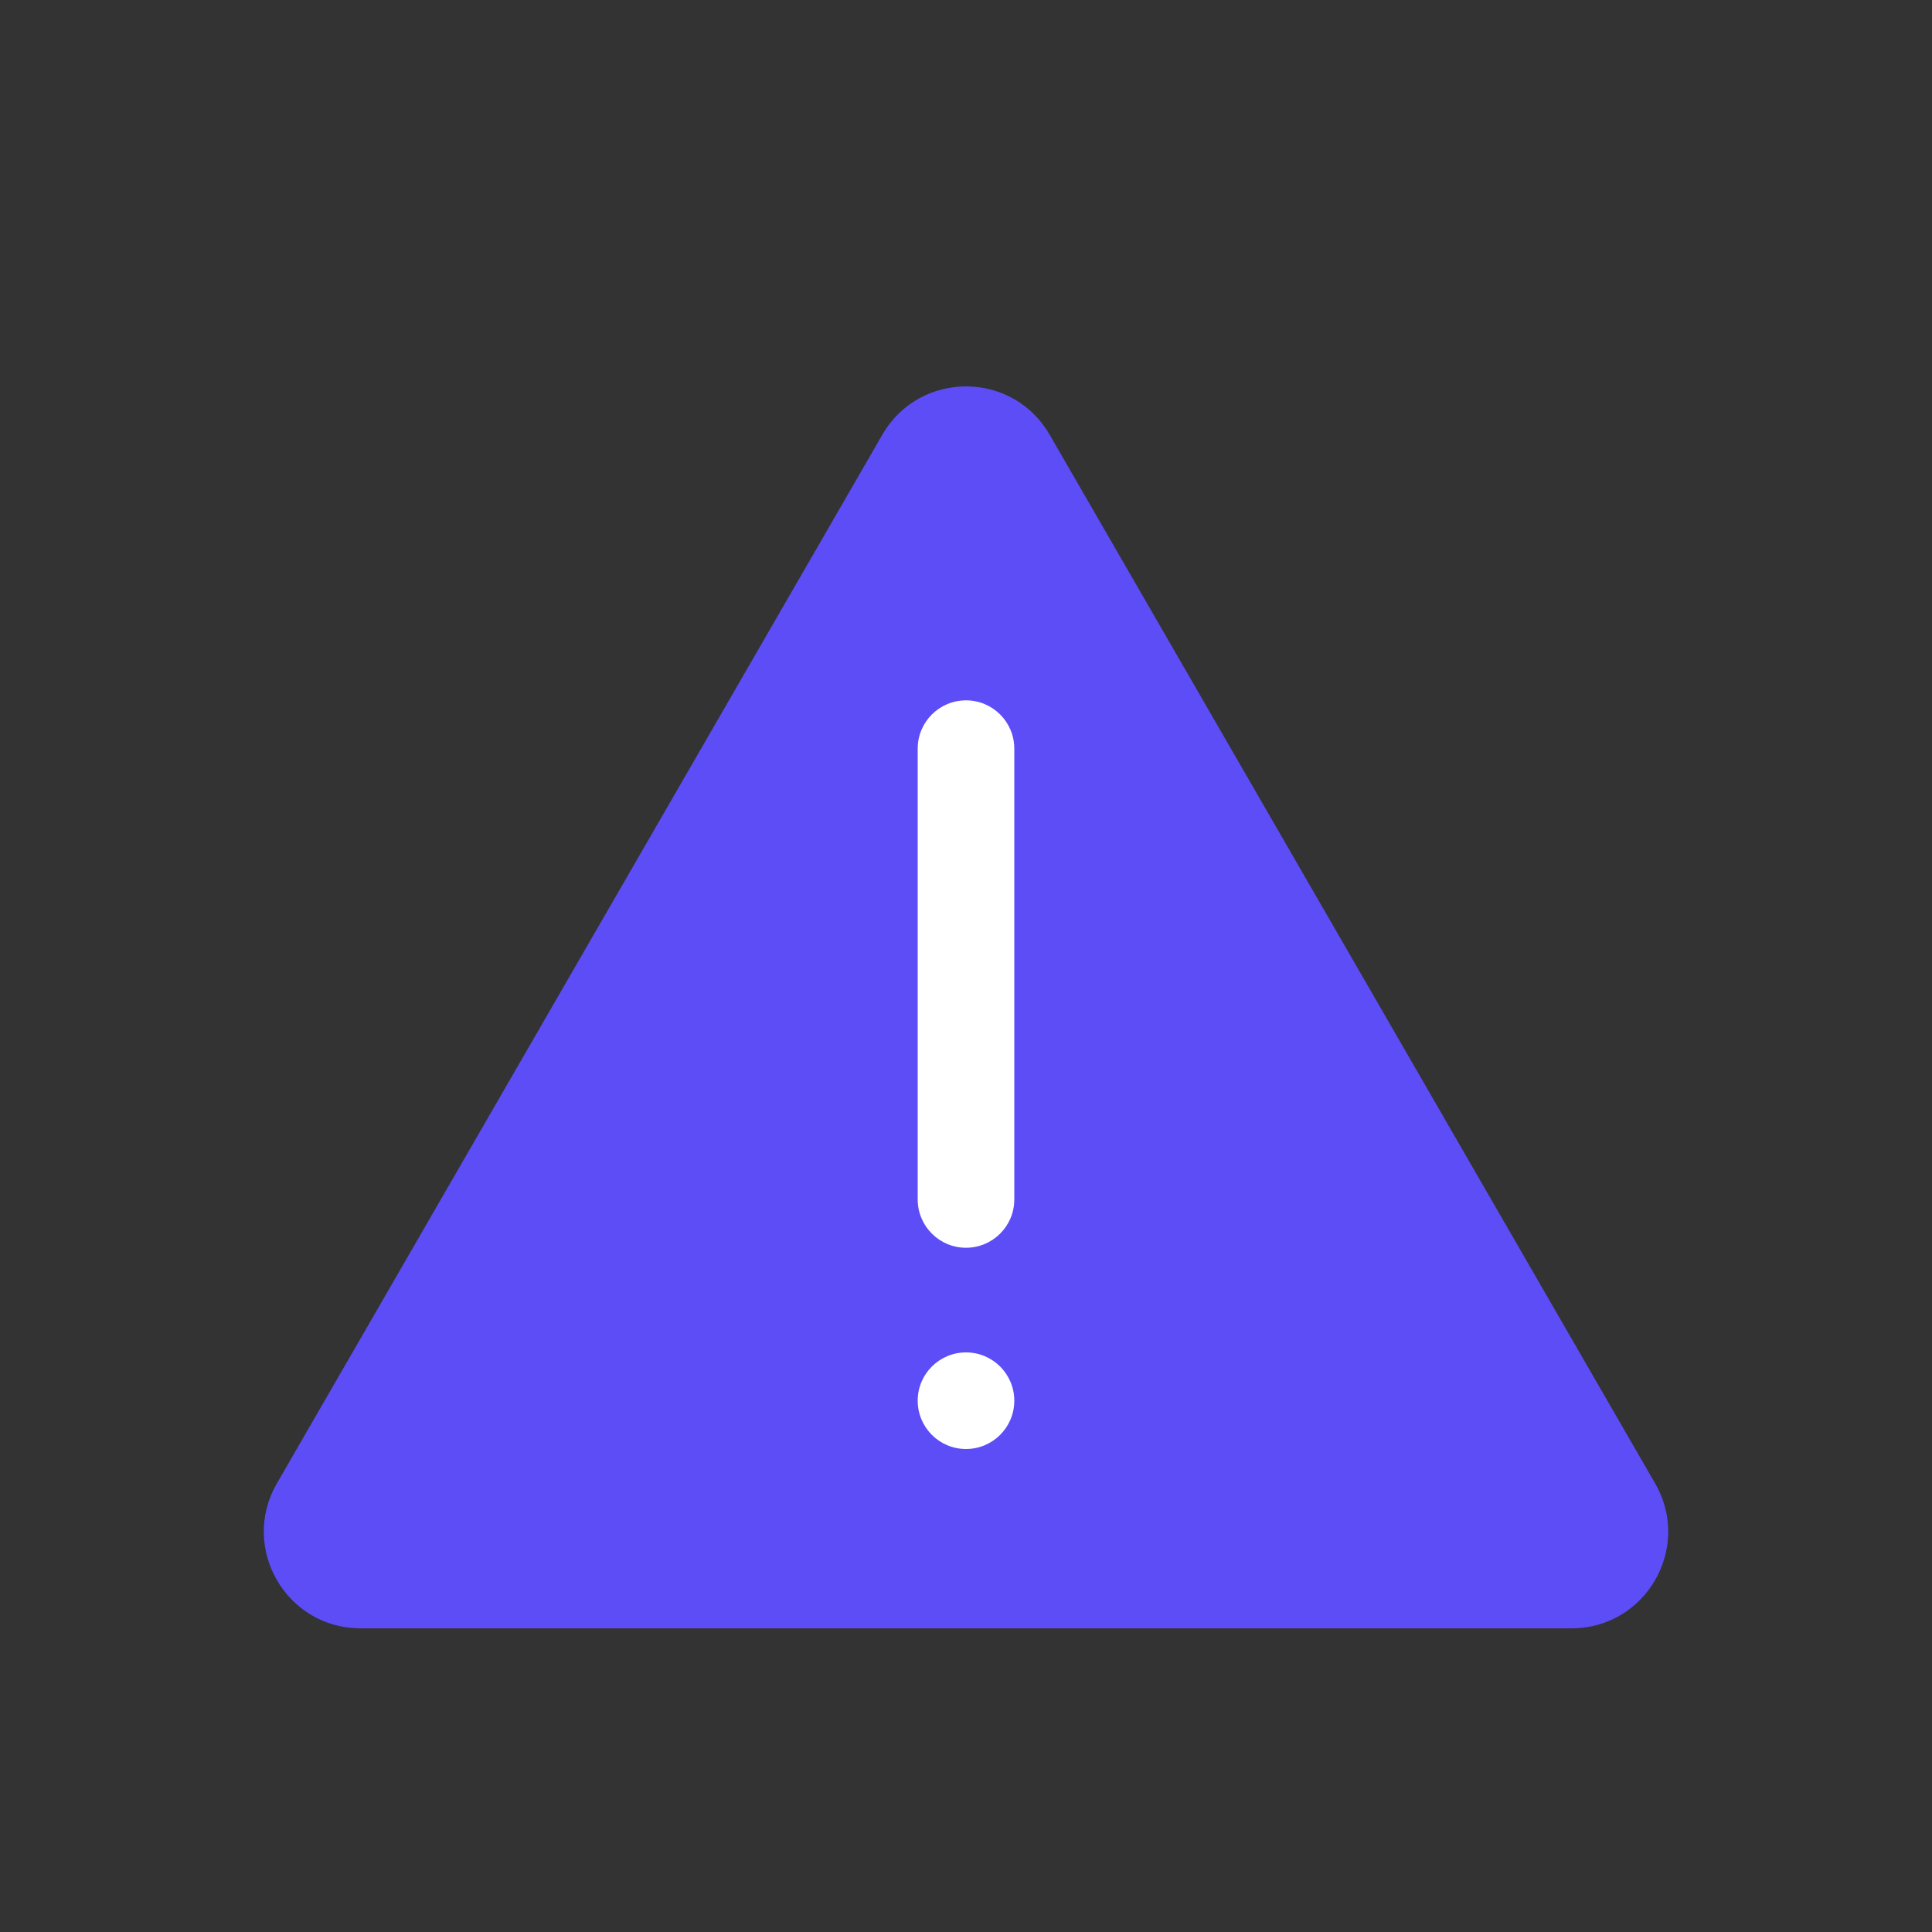 <svg width="80" height="80" viewBox="0 0 80 80" fill="none" xmlns="http://www.w3.org/2000/svg">
<rect x="0" y="0" width="80" height="80" fill="#333333" stroke="none"/>
<path d="M36.536 18C38.075 15.333 41.925 15.333 43.464 18L68.536 61.426C70.076 64.092 68.151 67.426 65.072 67.426H14.928C11.849 67.426 9.925 64.092 11.464 61.426L36.536 18Z" fill="#5C4DF7"/>
<circle cx="40" cy="58" r="2" fill="white"/>
<path fill-rule="evenodd" clip-rule="evenodd" d="M40 29C41.105 29 42 29.895 42 31V49.667C42 50.771 41.105 51.667 40 51.667C38.895 51.667 38 50.771 38 49.667V31C38 29.895 38.895 29 40 29Z" fill="white"/>
</svg>
